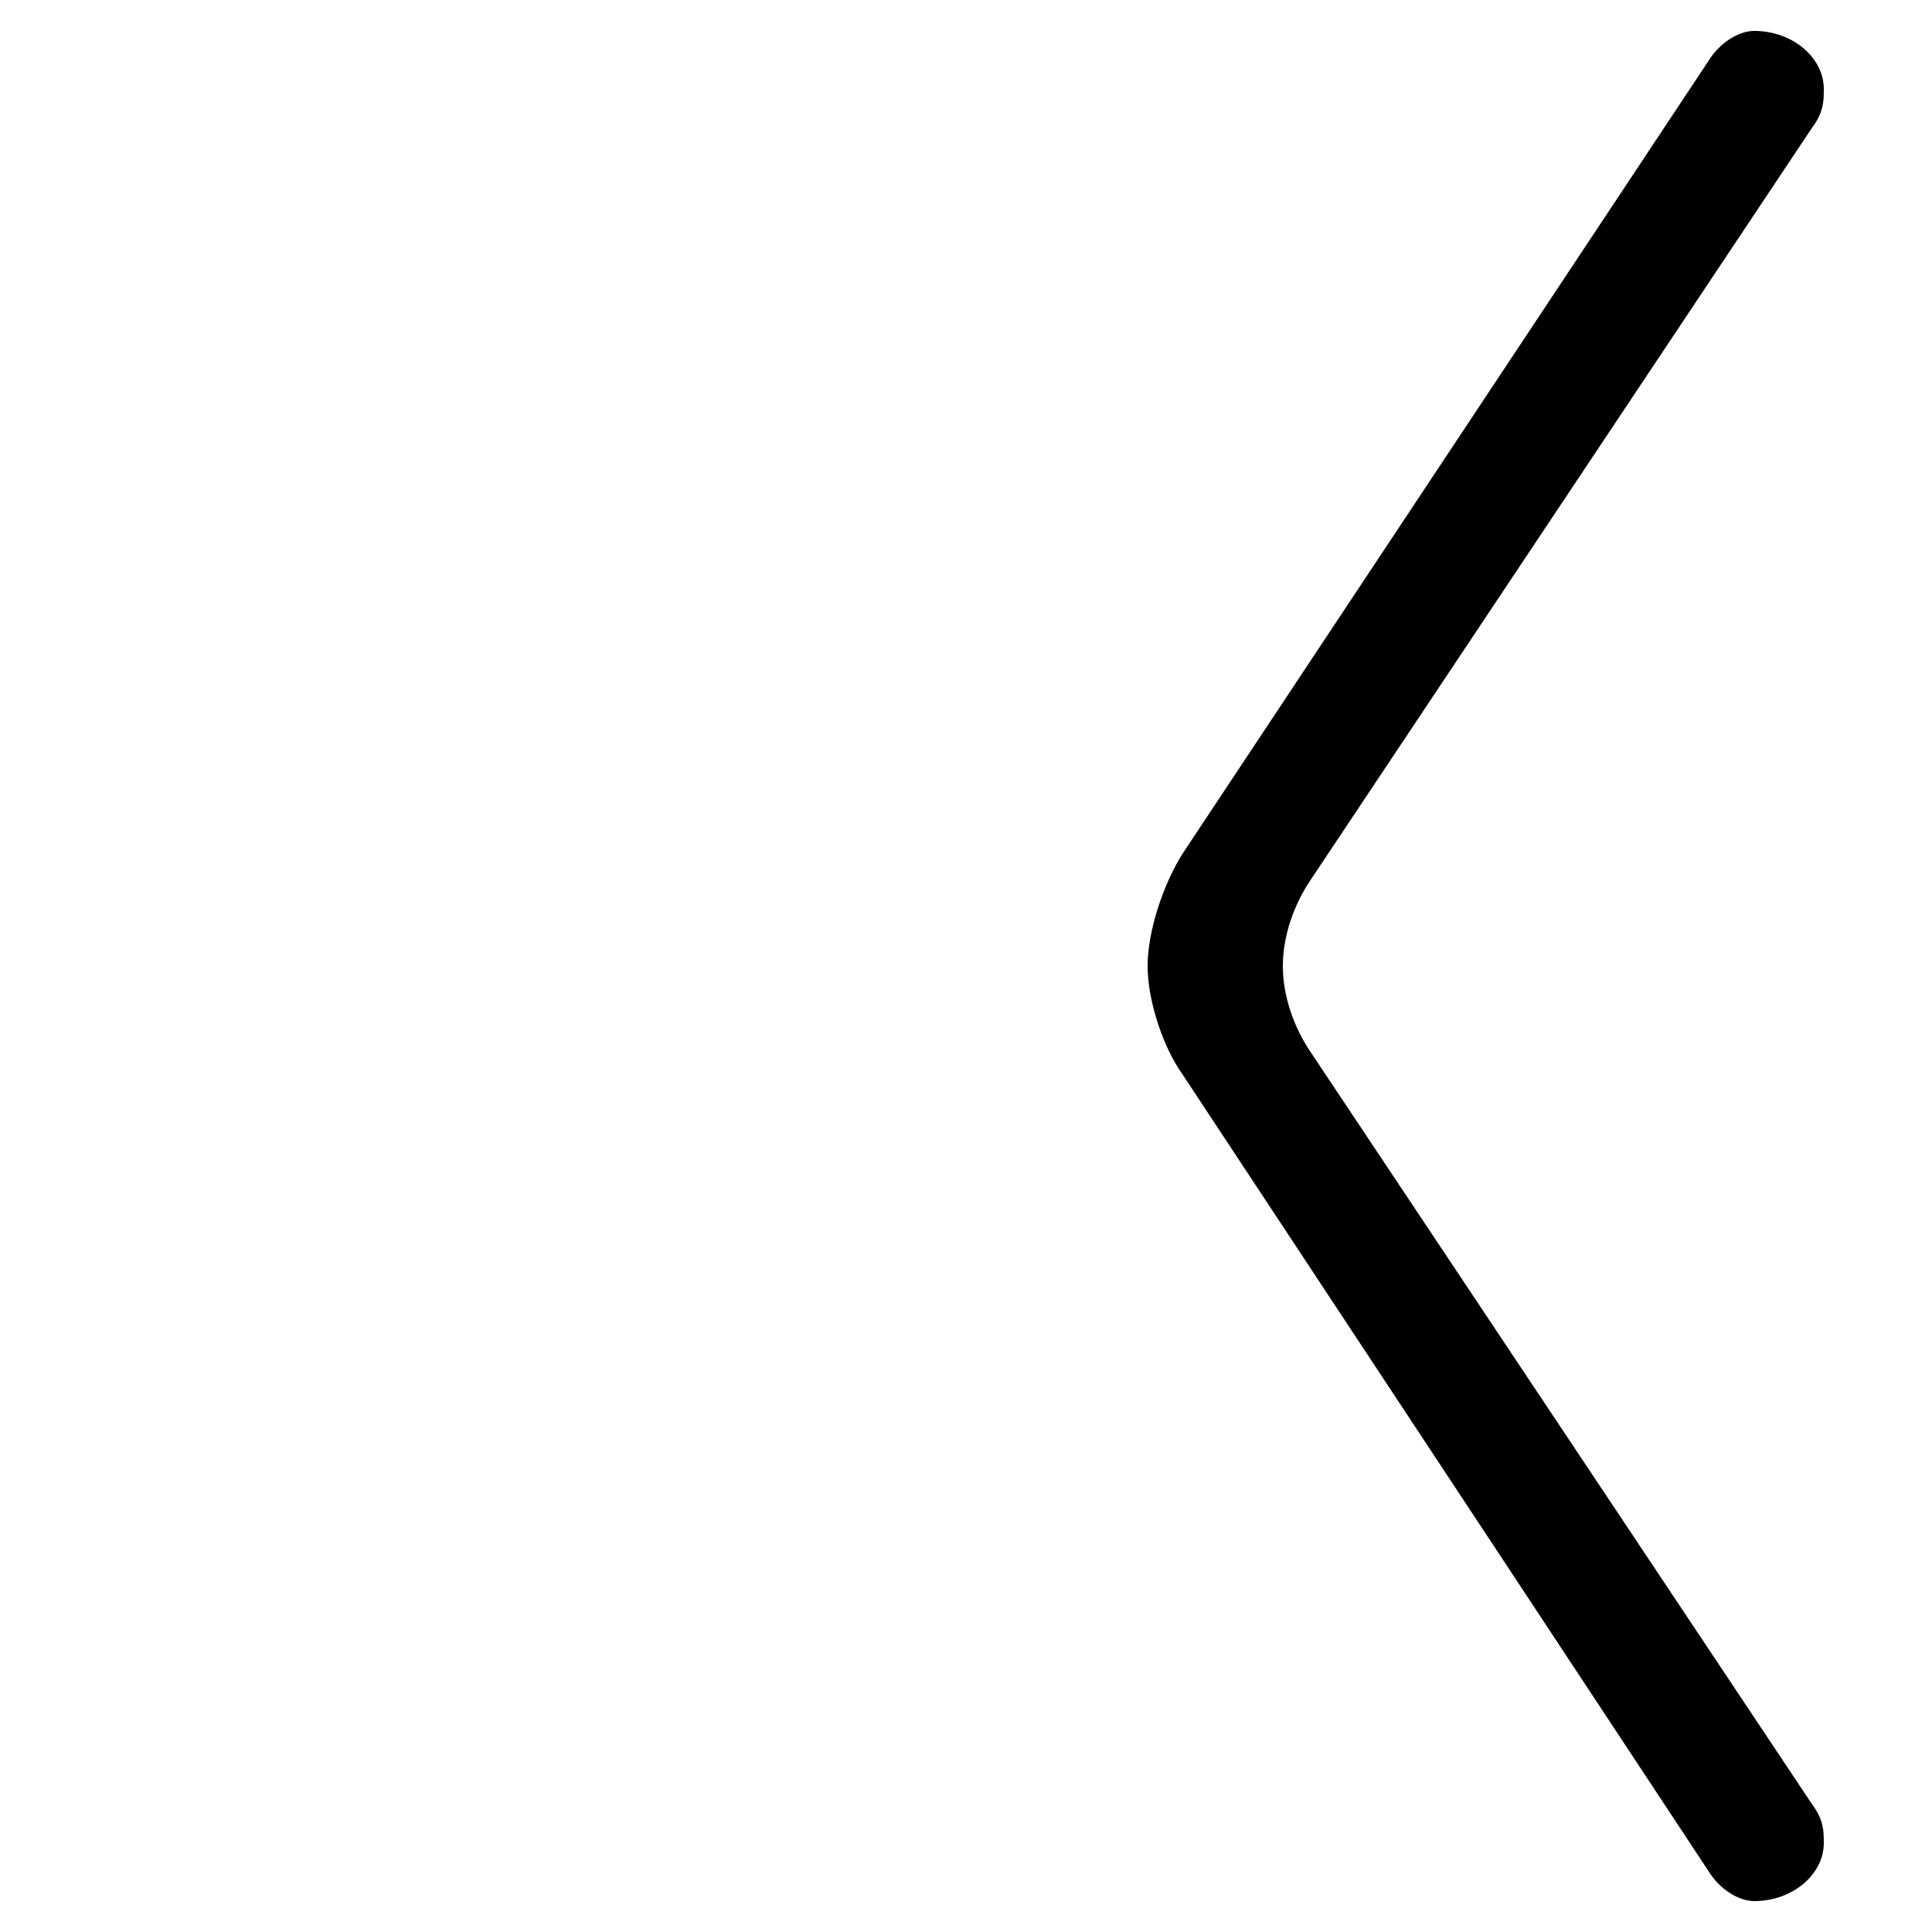 <svg xmlns="http://www.w3.org/2000/svg" viewBox="0 -44.0 50.0 50.0">
    <rect x="0" y="-44.0" width="50.0" height="50.0" fill="#808080" stroke="none"/>
    <g transform="scale(1, -1)">
        <!-- ボディの枠 -->
        <rect x="0" y="-6.0" width="50.0" height="50.0"
            stroke="white" fill="white"/>
        <!-- グリフ座標系の原点 -->
        <circle cx="0" cy="0" r="5" fill="white"/>
        <!-- グリフのアウトライン -->
        <g style="fill:black;stroke:#000000;stroke-width:0;stroke-linecap:round;stroke-linejoin:round;">
        <path d="M 44.2 -4.4 C 44.5 -4.9 45.0 -5.2 45.4 -5.2 C 46.4 -5.2 47.2 -4.5 47.2 -3.7 C 47.2 -3.4 47.2 -3.1 46.9 -2.7 L 33.9 16.8 C 33.5 17.4 33.2 18.2 33.2 19.0 C 33.2 19.8 33.5 20.6 33.9 21.2 L 46.9 40.7 C 47.2 41.1 47.2 41.4 47.2 41.7 C 47.2 42.5 46.4 43.2 45.4 43.2 C 45.0 43.2 44.5 42.9 44.2 42.4 L 30.6 21.9 C 30.1 21.1 29.7 19.9 29.7 19.0 C 29.7 18.1 30.1 16.9 30.6 16.2 Z"/>
    </g>
    </g>
</svg>
